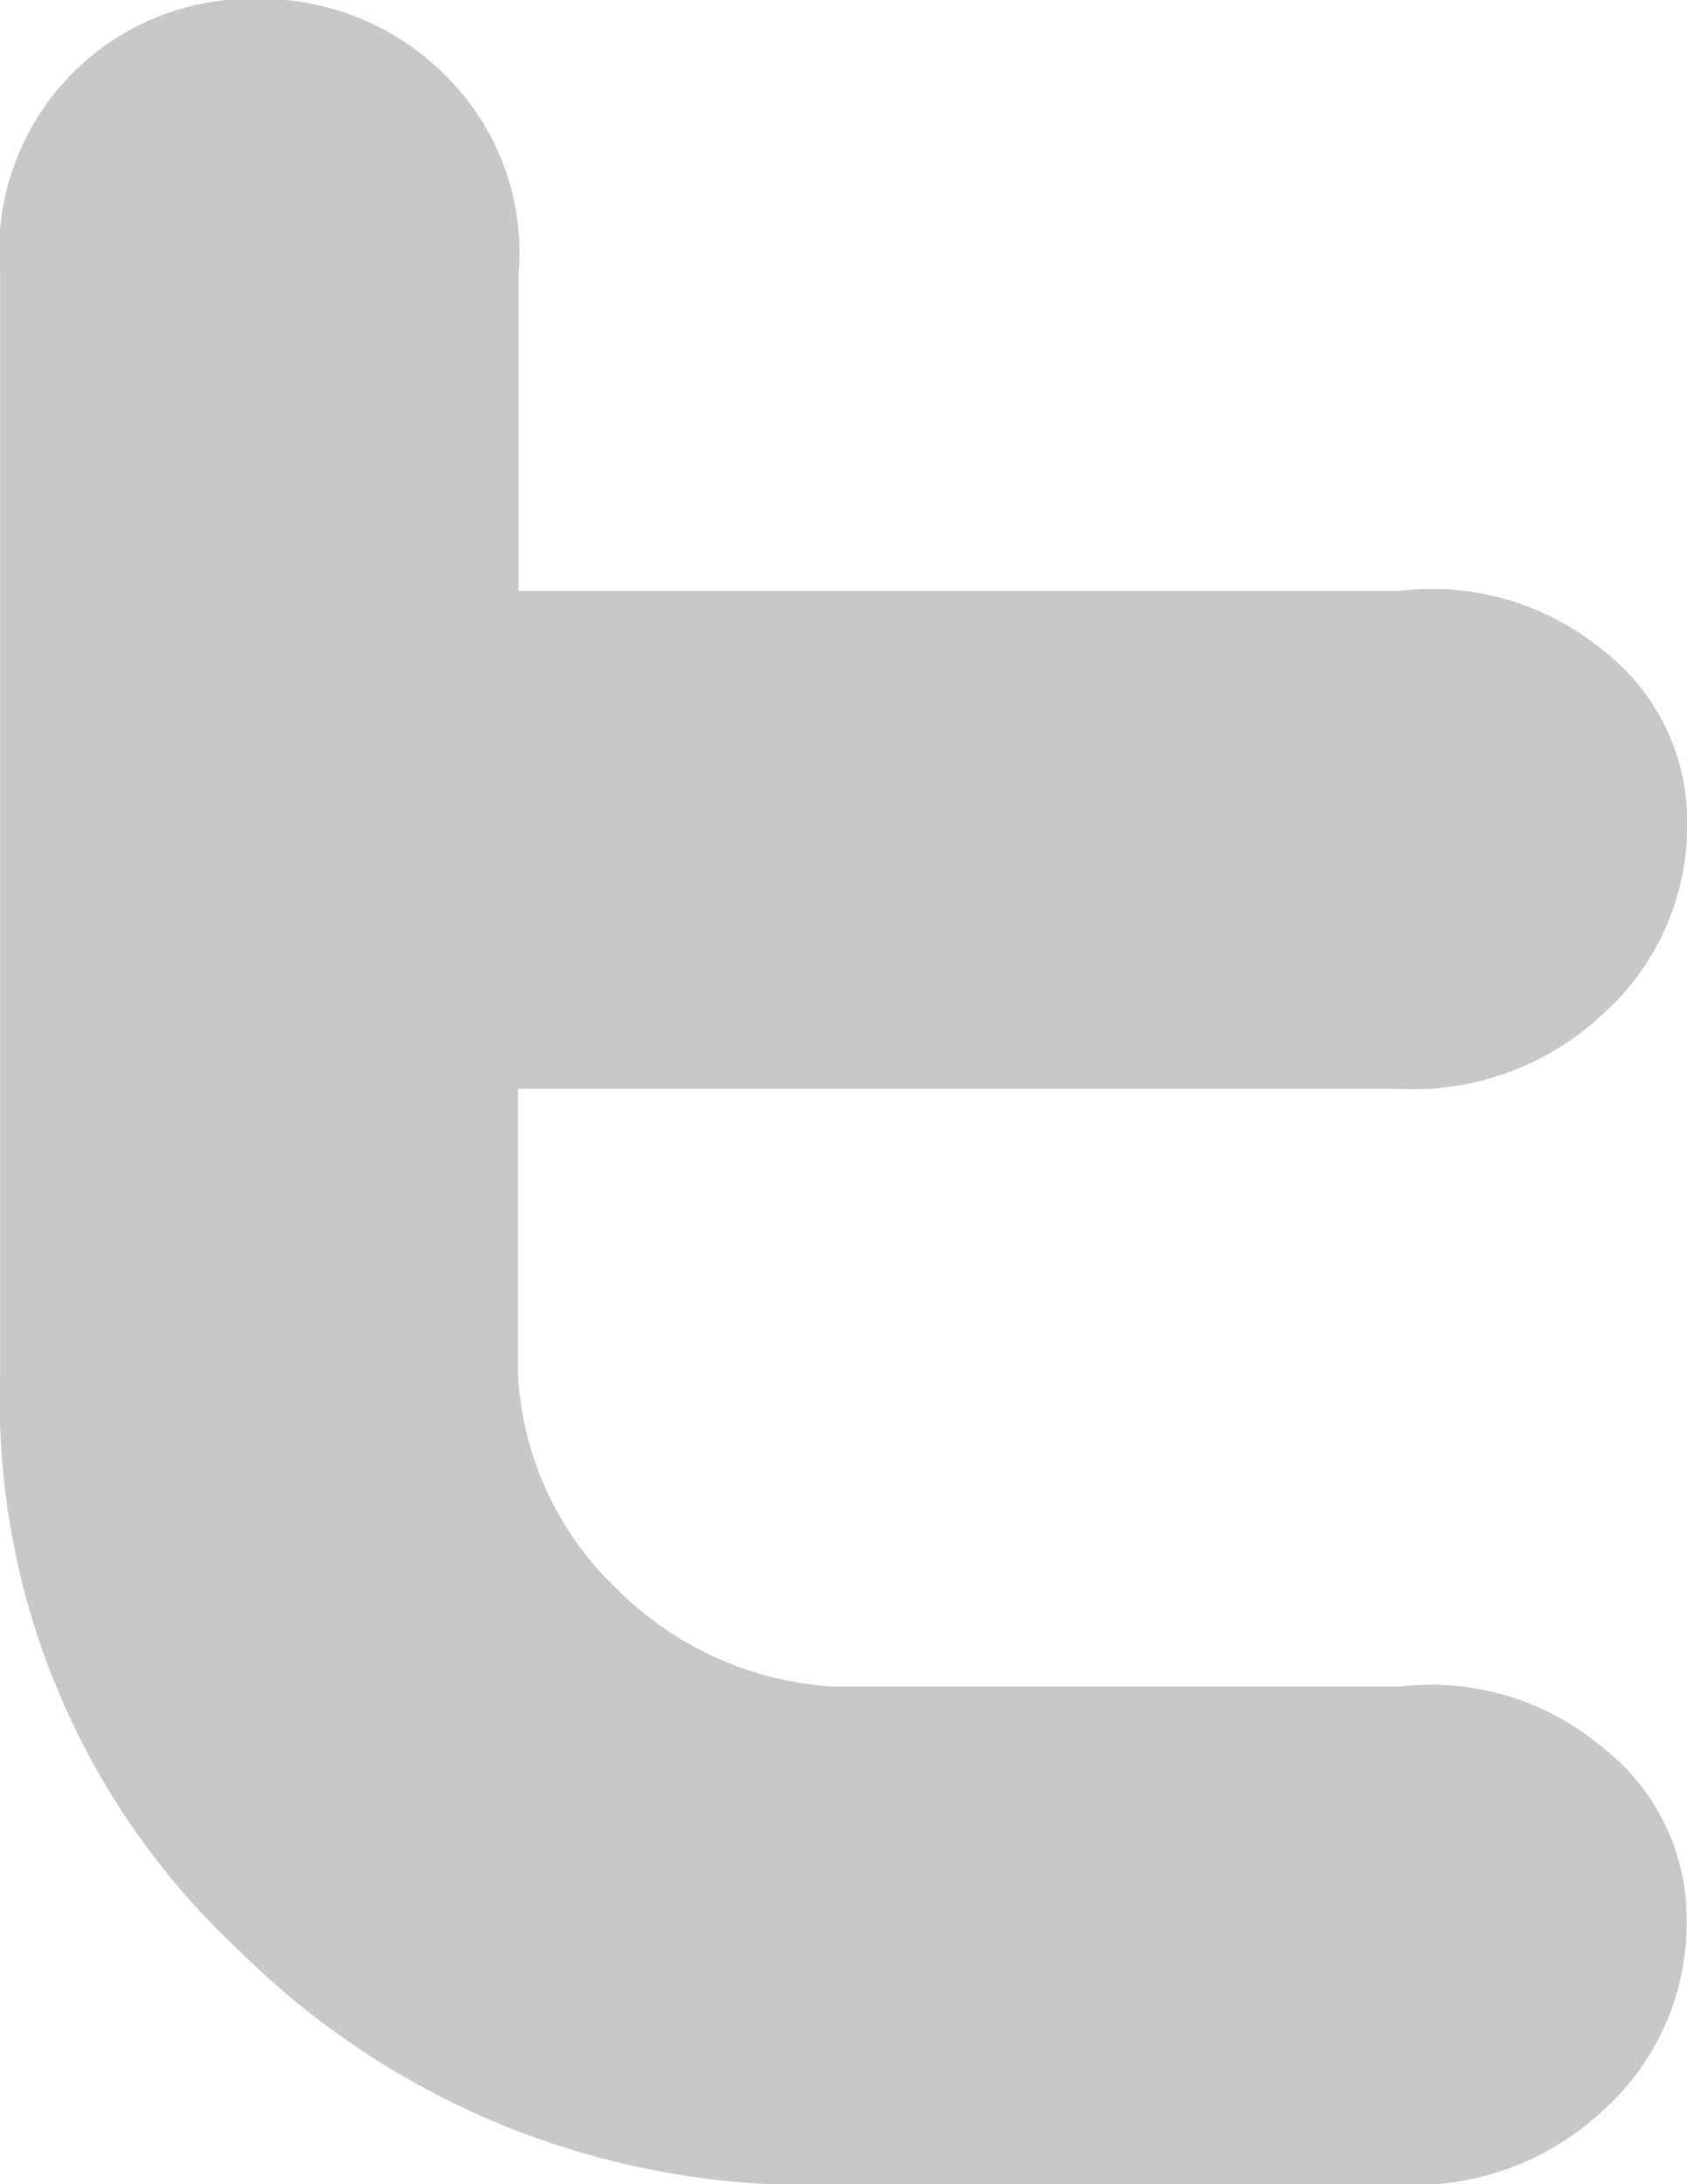 <svg xmlns="http://www.w3.org/2000/svg" width="9.562" height="12.375"><path d="M7.936 6.169a1.568 1.568 0 001.148-.423 1.431 1.431 0 00.479-1.084 1.223 1.223 0 00-.479-.979 1.522 1.522 0 00-1.154-.335H2.939V1.553a1.408 1.408 0 00-.389-1.1 1.483 1.483 0 00-1.1-.46A1.431 1.431 0 00.001 1.557v6.235a4.256 4.256 0 001.355 3.259 4.573 4.573 0 003.362 1.326h3.215a1.563 1.563 0 001.148-.416 1.424 1.424 0 00.479-1.08 1.23 1.23 0 00-.479-.983 1.507 1.507 0 00-1.148-.343H4.716a1.9 1.9 0 01-1.225-.558 1.808 1.808 0 01-.555-1.206V6.169h5z" fill="#c2c2c2" fill-opacity=".9" fill-rule="evenodd"/></svg>